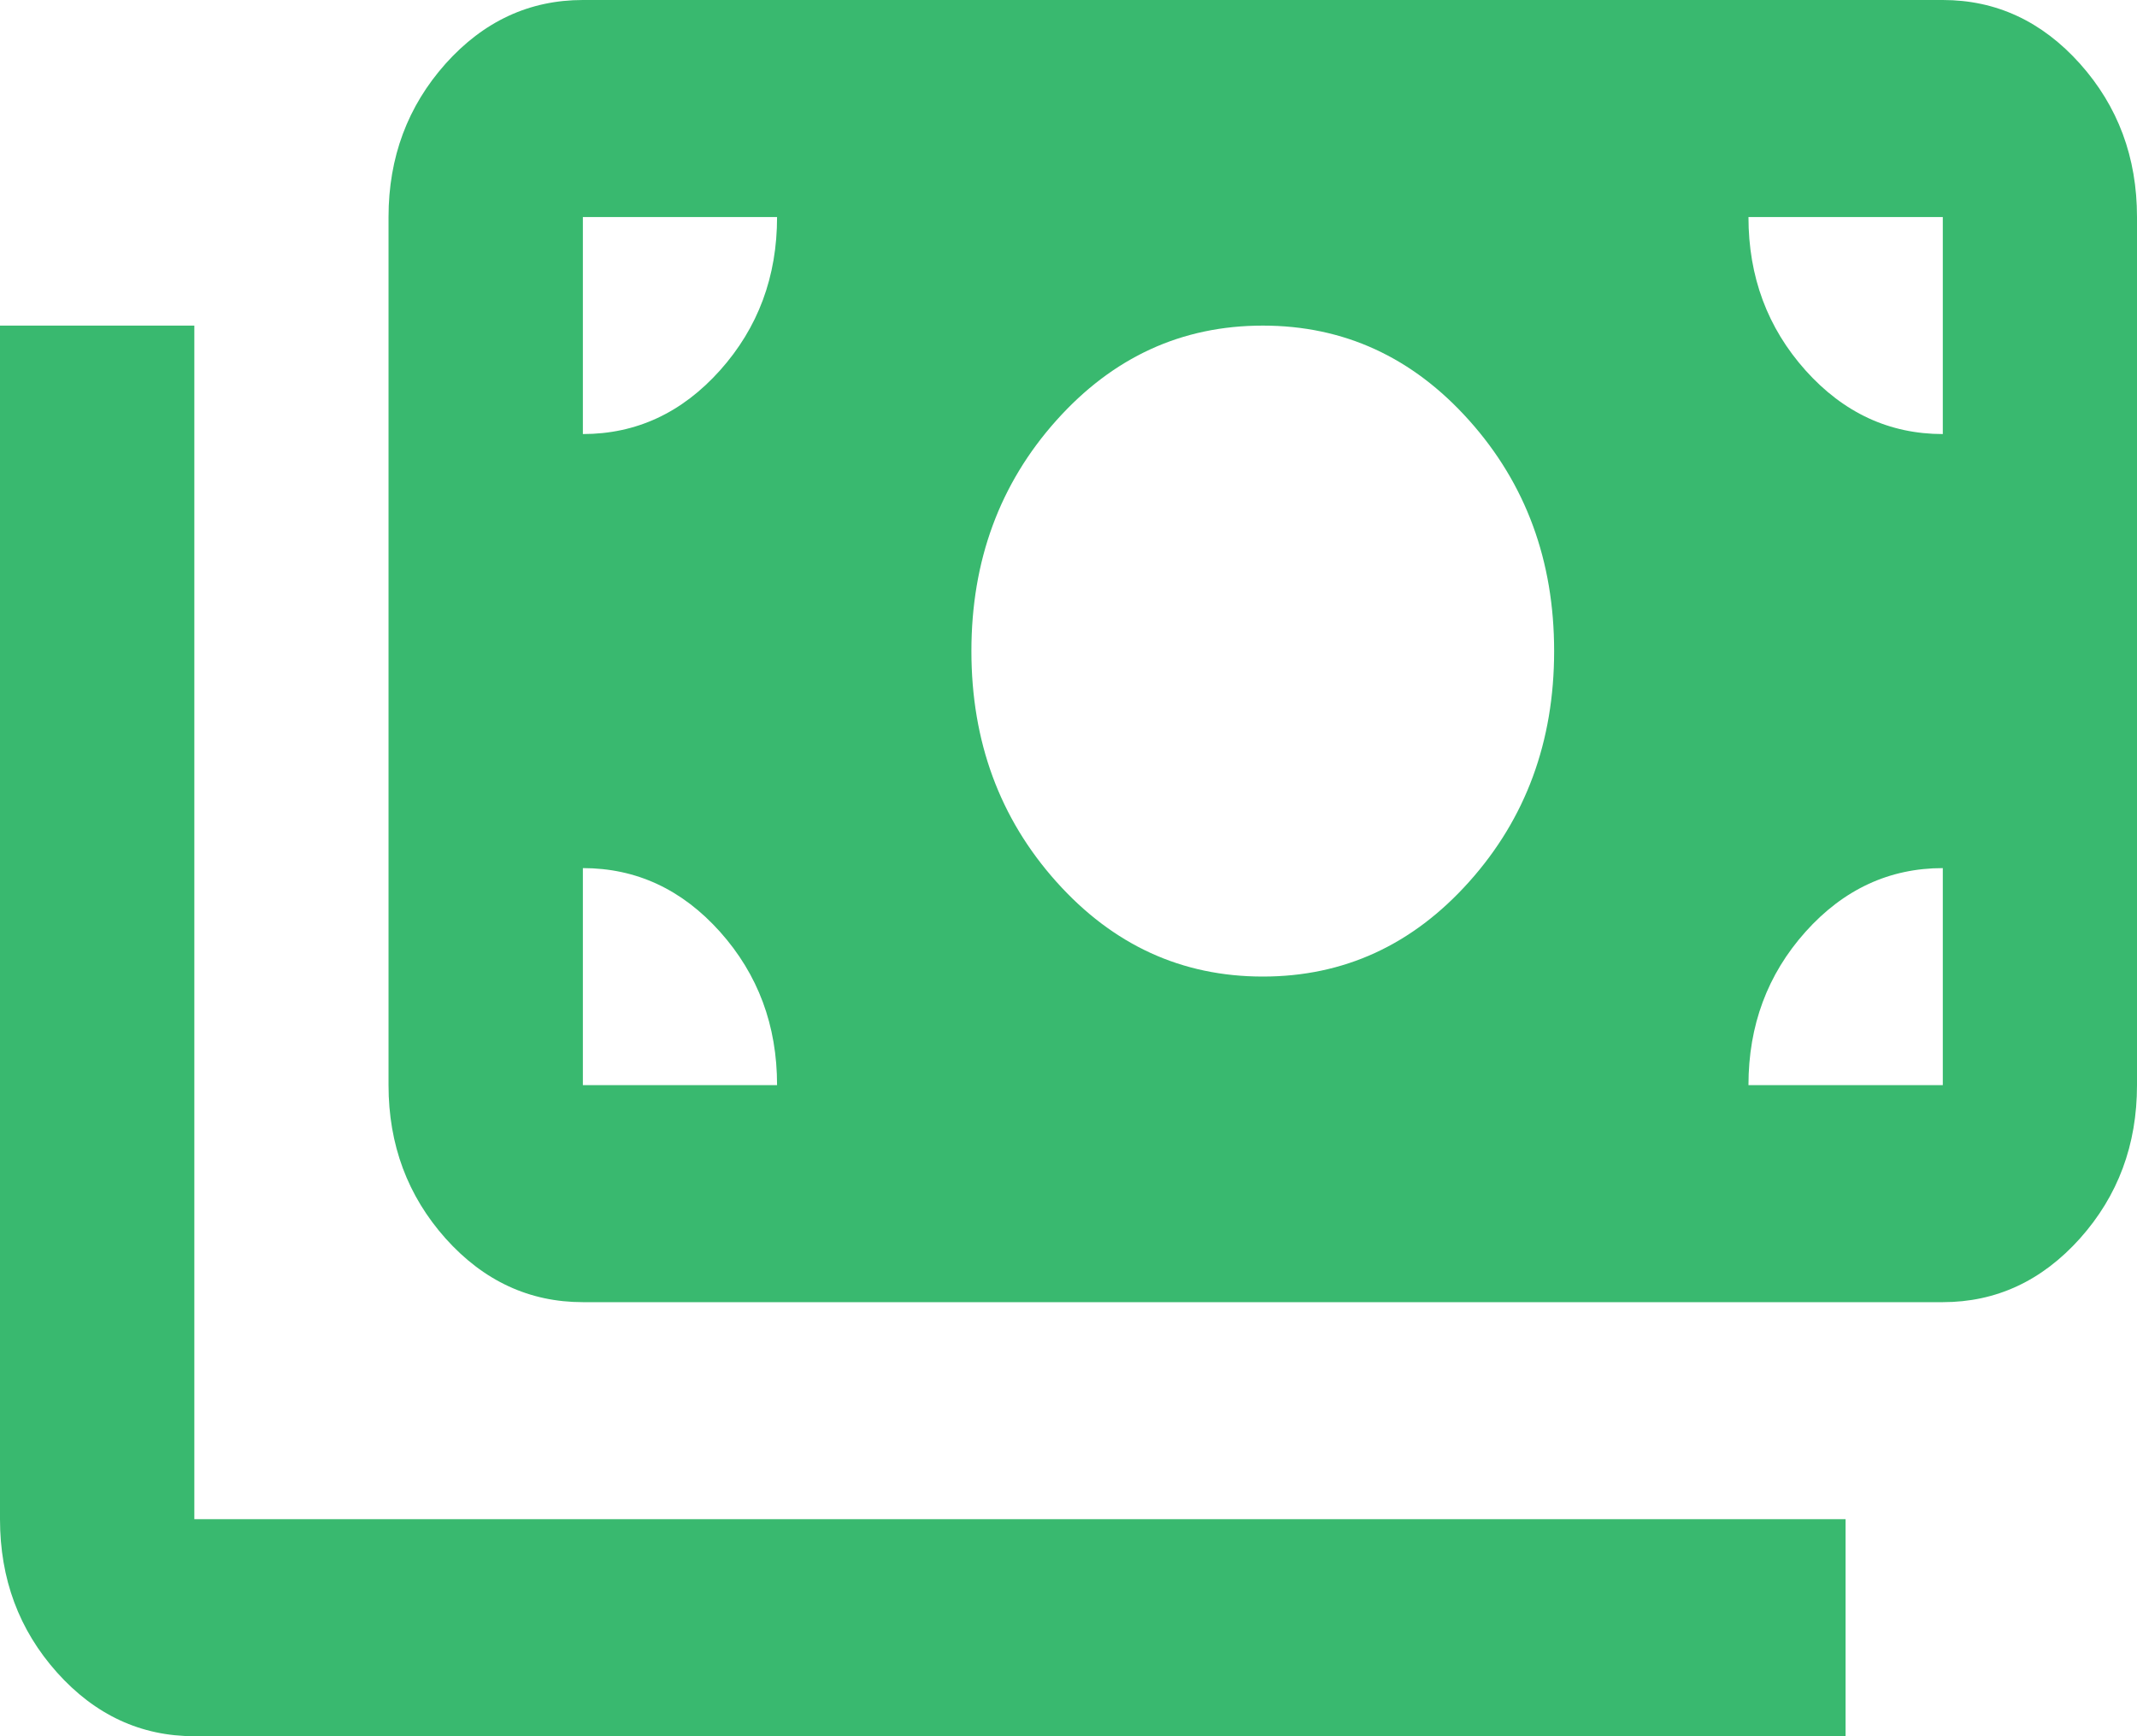 <svg width="16" height="13" viewBox="0 0 16 13" fill="none" xmlns="http://www.w3.org/2000/svg">
<path d="M1.455 13C1.055 13 0.712 12.841 0.427 12.523C0.142 12.204 0 11.822 0 11.375V2.438H1.455V11.375H13.818V13H1.455ZM4.364 9.75C3.964 9.75 3.621 9.591 3.336 9.273C3.052 8.954 2.909 8.572 2.909 8.125V1.625C2.909 1.178 3.052 0.796 3.336 0.477C3.621 0.159 3.964 0 4.364 0H14.546C14.945 0 15.288 0.159 15.573 0.477C15.858 0.796 16 1.178 16 1.625V8.125C16 8.572 15.858 8.954 15.573 9.273C15.288 9.591 14.945 9.75 14.546 9.75H4.364ZM5.818 8.125C5.818 7.678 5.676 7.296 5.391 6.977C5.106 6.659 4.764 6.5 4.364 6.5V8.125H5.818ZM13.091 8.125H14.546V6.5C14.146 6.5 13.803 6.659 13.518 6.977C13.233 7.296 13.091 7.678 13.091 8.125ZM9.455 7.312C10.061 7.312 10.576 7.076 11 6.602C11.424 6.128 11.636 5.552 11.636 4.875C11.636 4.198 11.424 3.622 11 3.148C10.576 2.674 10.061 2.438 9.455 2.438C8.848 2.438 8.333 2.674 7.909 3.148C7.485 3.622 7.273 4.198 7.273 4.875C7.273 5.552 7.485 6.128 7.909 6.602C8.333 7.076 8.848 7.312 9.455 7.312ZM4.364 3.25C4.764 3.25 5.106 3.091 5.391 2.773C5.676 2.454 5.818 2.072 5.818 1.625H4.364V3.25ZM14.546 3.25V1.625H13.091C13.091 2.072 13.233 2.454 13.518 2.773C13.803 3.091 14.146 3.25 14.546 3.25Z" fill="#39B96F"/>
</svg>
